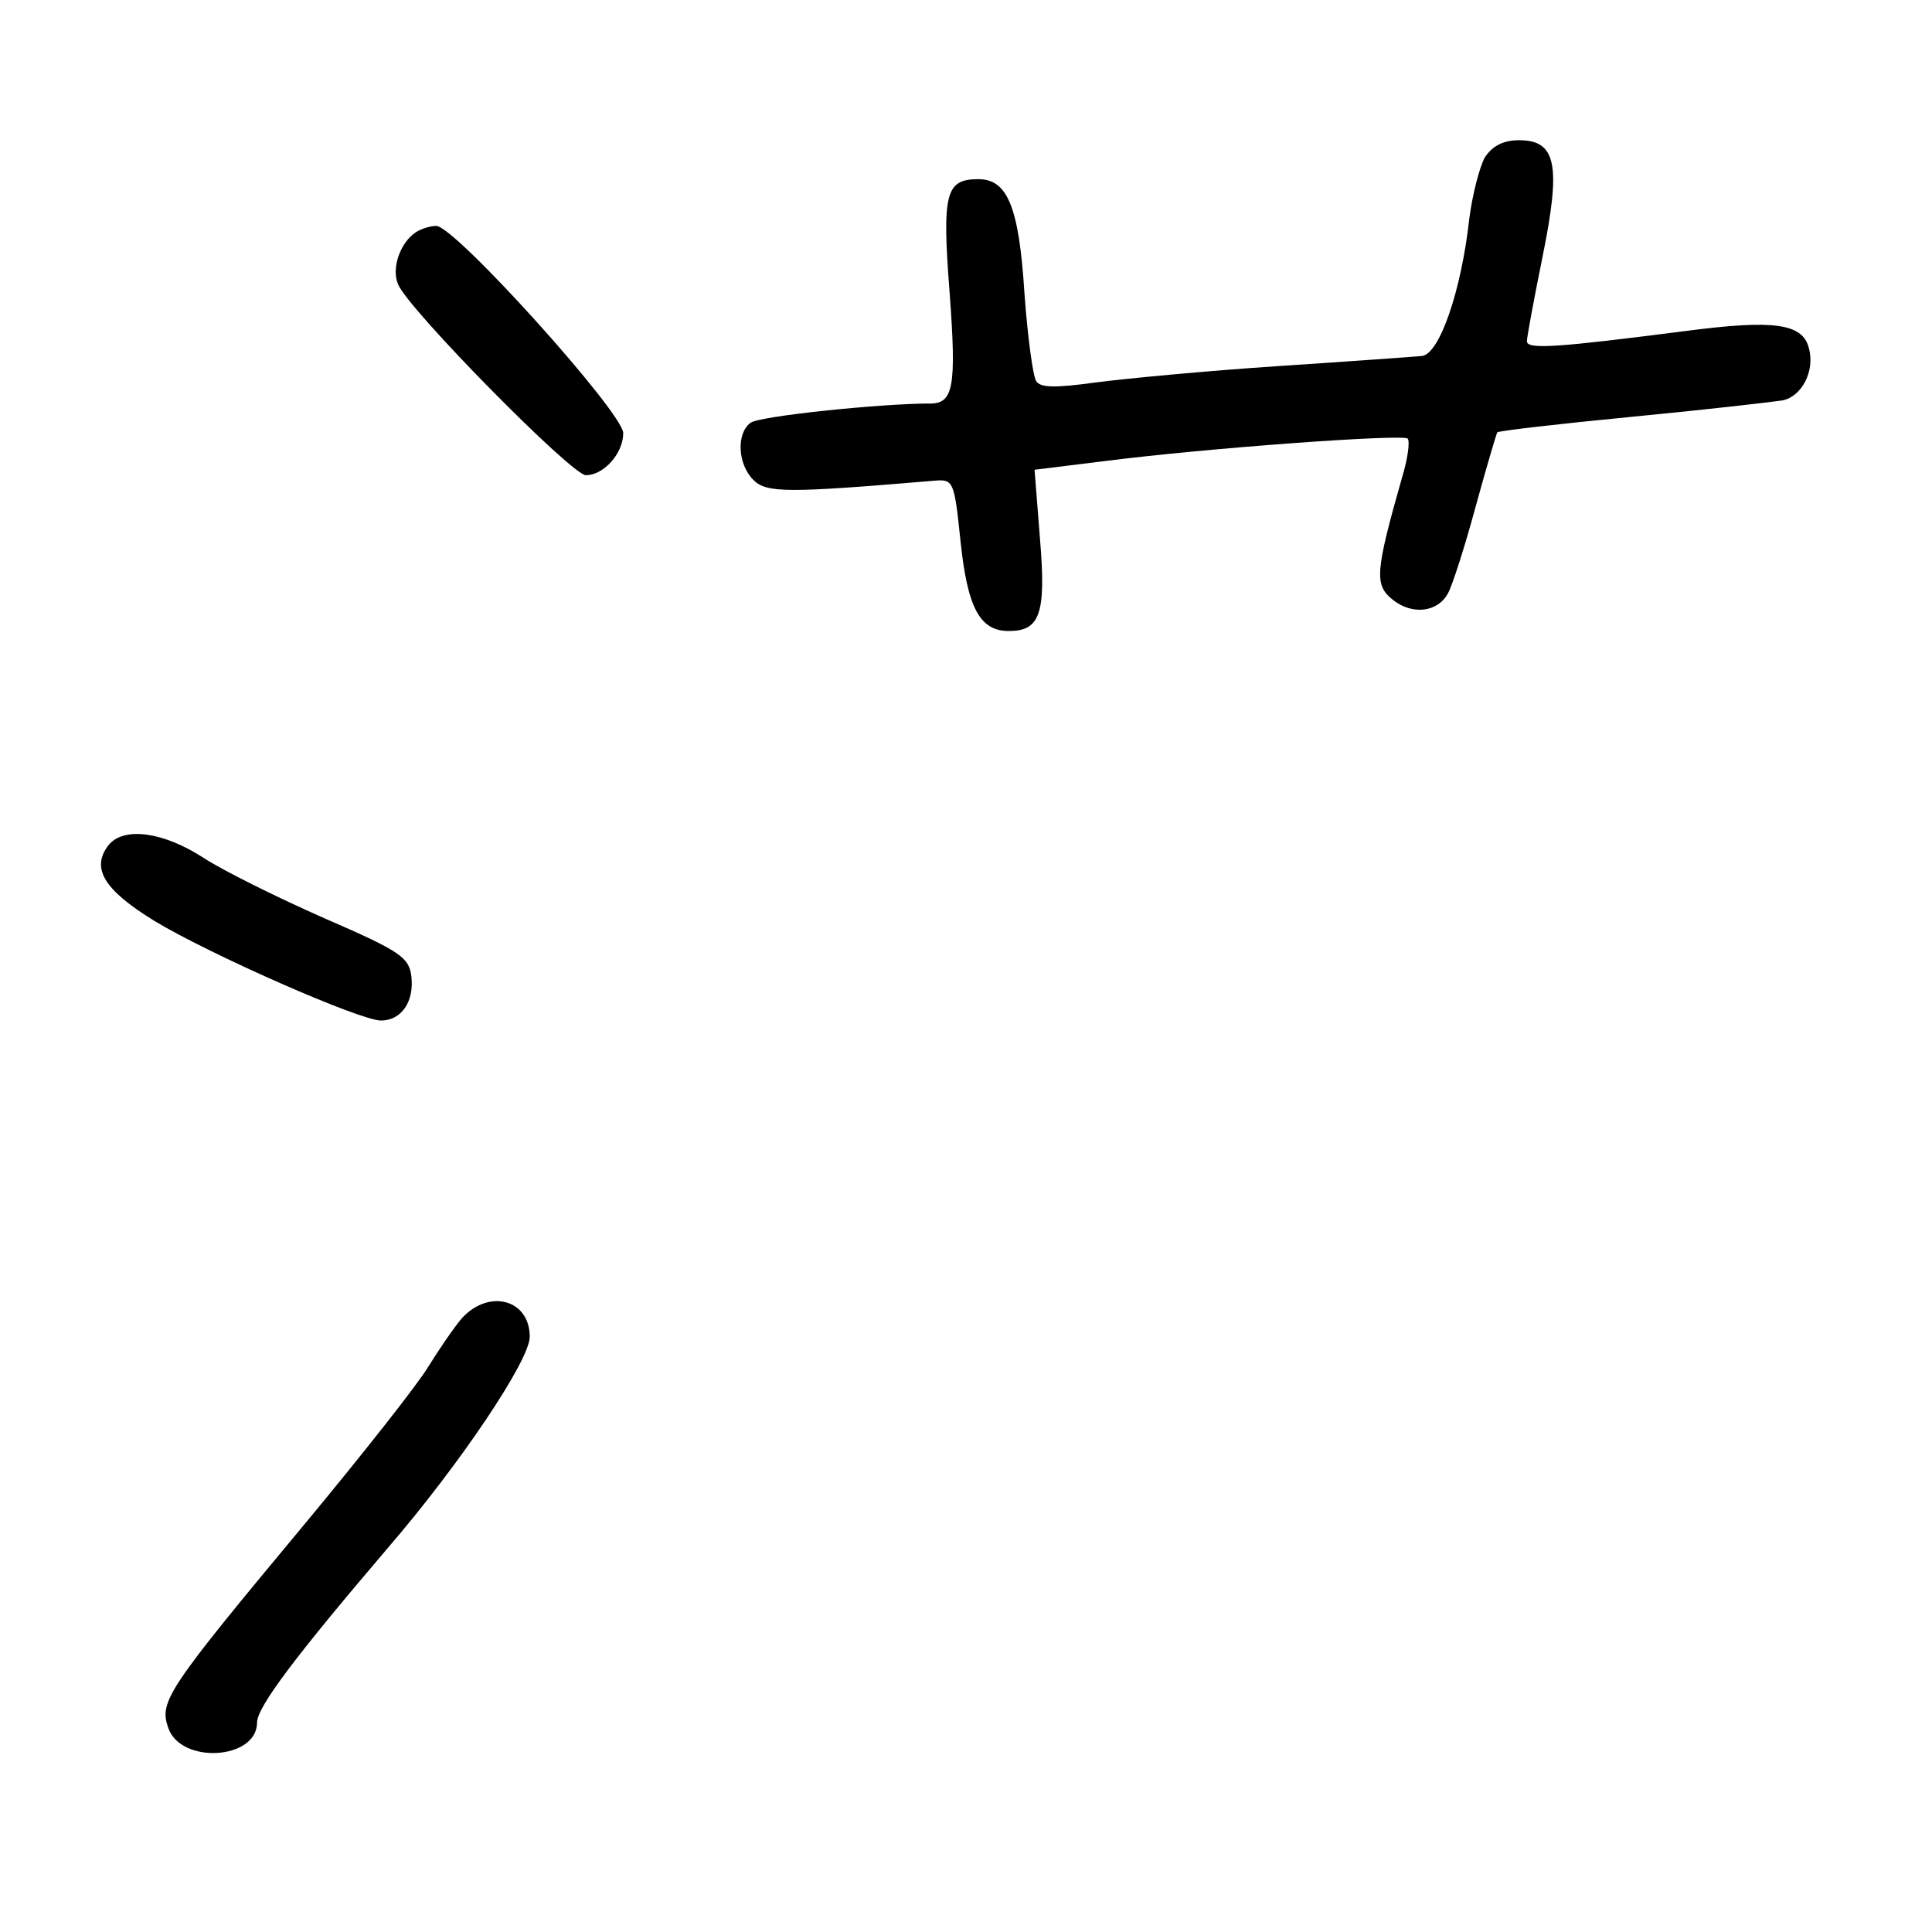 <?xml version="1.0" standalone="no"?>
<!DOCTYPE svg PUBLIC "-//W3C//DTD SVG 20010904//EN"
 "http://www.w3.org/TR/2001/REC-SVG-20010904/DTD/svg10.dtd">
<svg version="1.0" xmlns="http://www.w3.org/2000/svg"
 width="248pt" height="248pt" viewBox="0 0 248 248"
 preserveAspectRatio="xMidYMid meet">
<g transform="translate(0,248) scale(0.1,-0.1)"
fill="#000000" stroke="none">
<path d="M1906 2278 c-7 -13 -16 -48 -20 -79 -10 -91 -38 -174 -61 -176 -11
-1 -94 -7 -185 -13 -91 -6 -196 -16 -234 -21 -51 -7 -71 -7 -76 2 -4 6 -11 57
-15 113 -7 111 -22 146 -59 146 -42 0 -47 -17 -37 -146 9 -122 5 -143 -27
-142 -59 0 -219 -16 -229 -25 -18 -14 -16 -53 4 -73 17 -17 43 -17 233 -1 24
2 25 -1 33 -78 9 -86 25 -115 62 -115 40 0 48 22 40 118 l-7 89 89 11 c133 17
383 35 390 29 3 -4 0 -26 -7 -49 -35 -123 -36 -139 -12 -158 25 -20 58 -16 71
9 5 9 21 58 35 110 14 51 27 95 28 96 2 2 80 11 173 20 94 9 180 19 193 21 25
5 42 38 34 67 -8 32 -45 37 -159 22 -164 -21 -203 -24 -203 -13 0 5 9 54 20
108 24 118 18 150 -30 150 -20 0 -34 -7 -44 -22z"/>
<path d="M534 2182 c-20 -13 -32 -46 -23 -67 13 -32 223 -245 241 -245 23 0
48 28 48 54 0 26 -216 266 -240 266 -8 0 -20 -4 -26 -8z"/>
<path d="M140 1396 c-24 -30 -7 -58 58 -98 71 -43 264 -128 291 -128 26 0 43
24 39 57 -3 24 -14 32 -111 74 -59 26 -130 61 -156 78 -51 33 -101 40 -121 17z"/>
<path d="M593 788 c-11 -13 -30 -41 -43 -62 -13 -22 -84 -112 -157 -200 -179
-215 -189 -230 -177 -264 16 -47 114 -41 114 7 0 20 51 87 167 223 94 109 183
242 183 272 0 48 -52 62 -87 24z"/>
</g>
</svg>
